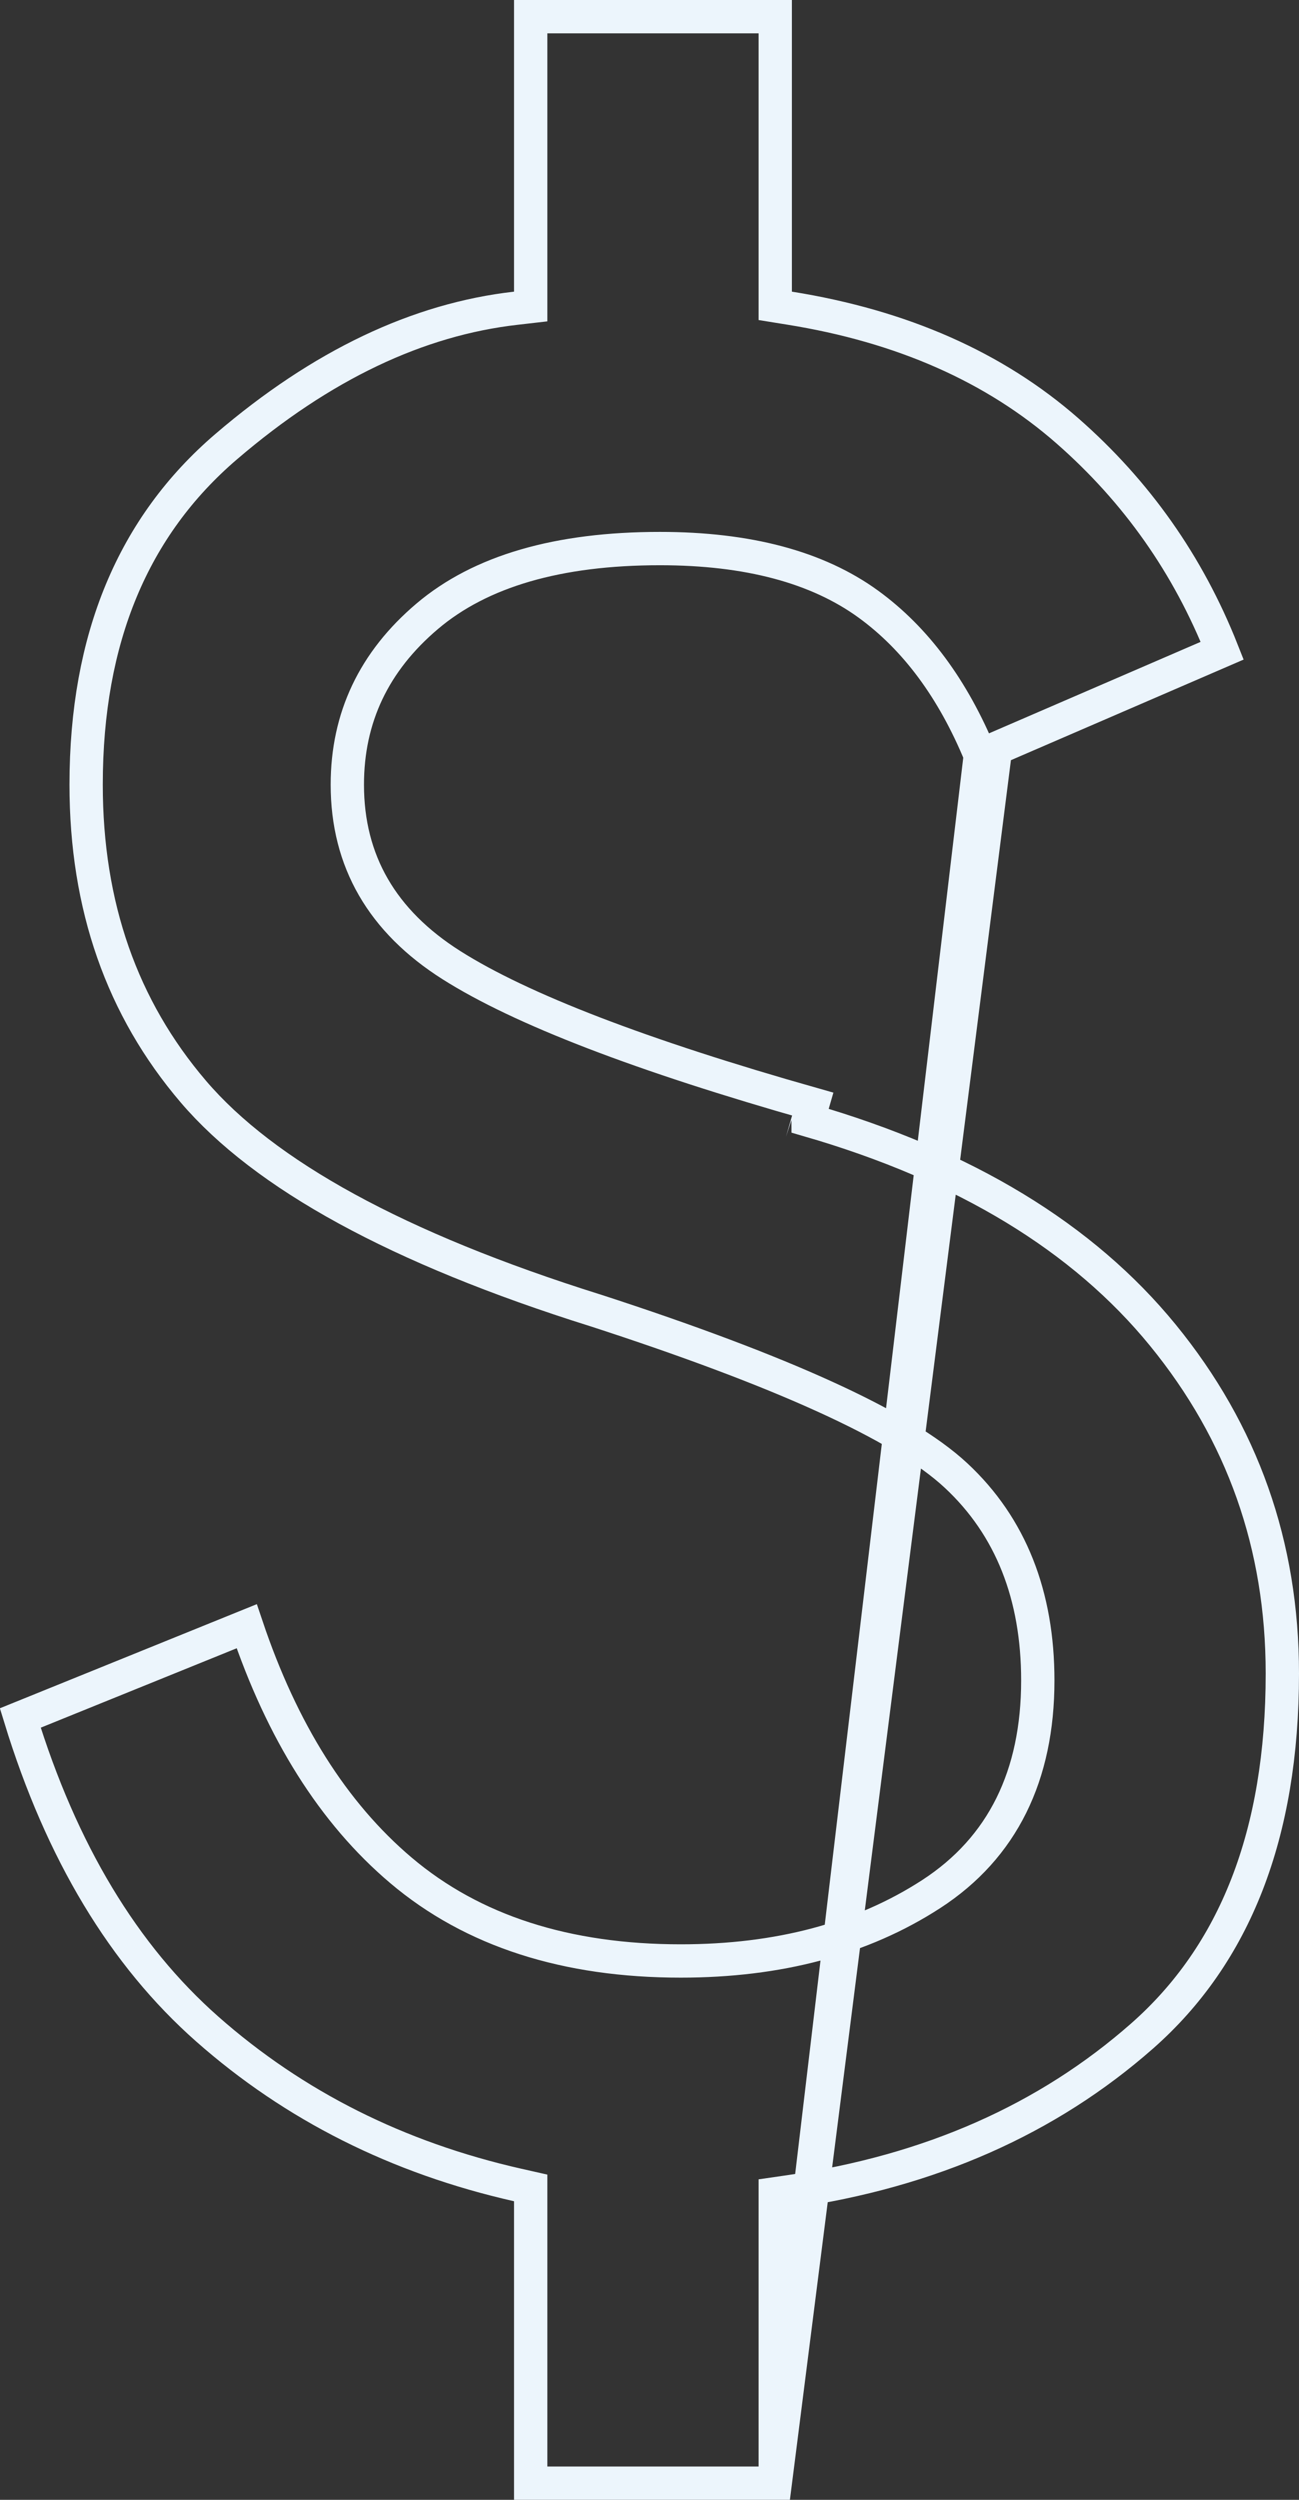 <svg width="39" height="75" viewBox="0 0 39 75" fill="none" xmlns="http://www.w3.org/2000/svg">
<rect x="0" y="0" width="39" height="75" fill="#333333" stroke="none"/>
<path d="M23.275 74.5V66.25V65.817L23.704 65.755C27.93 65.142 31.451 63.581 34.29 61.083C37.074 58.633 38.5 55.036 38.5 50.208C38.5 46.363 37.305 42.986 34.911 40.056C32.523 37.133 28.989 34.974 24.263 33.606C24.263 33.605 24.262 33.605 24.262 33.605L24.401 33.125C19.257 31.667 15.642 30.278 13.556 28.958C11.471 27.639 10.428 25.833 10.428 23.542C10.428 21.528 11.227 19.844 12.826 18.49C14.425 17.135 16.754 16.458 19.813 16.458C22.454 16.458 24.54 17.014 26.07 18.125C27.49 19.157 28.611 20.669 29.432 22.66L23.275 74.5ZM23.275 74.5H15.933V66.042V65.642L15.543 65.554C11.936 64.738 8.832 63.177 6.222 60.875C3.722 58.669 1.844 55.569 0.609 51.543L7.407 48.79C8.466 51.938 10.002 54.39 12.034 56.111C14.195 57.941 17.013 58.833 20.439 58.833C23.365 58.833 25.88 58.173 27.958 56.826C30.104 55.434 31.158 53.265 31.158 50.417C31.158 47.872 30.352 45.803 28.704 44.269C27.88 43.502 26.552 42.715 24.765 41.902C22.969 41.084 20.672 40.222 17.882 39.316L17.877 39.315C11.924 37.448 7.934 35.243 5.803 32.748C3.663 30.243 2.586 27.185 2.586 23.542C2.586 19.146 4.001 15.789 6.79 13.401C9.653 10.949 12.552 9.58 15.49 9.247L15.933 9.196V8.75V0.5H23.275V8.75V9.176L23.697 9.244C27.096 9.787 29.872 11.021 32.049 12.928C34.127 14.749 35.674 16.945 36.694 19.522L29.891 22.461L23.275 74.5Z" stroke="#ECF5FC"/>
</svg>
